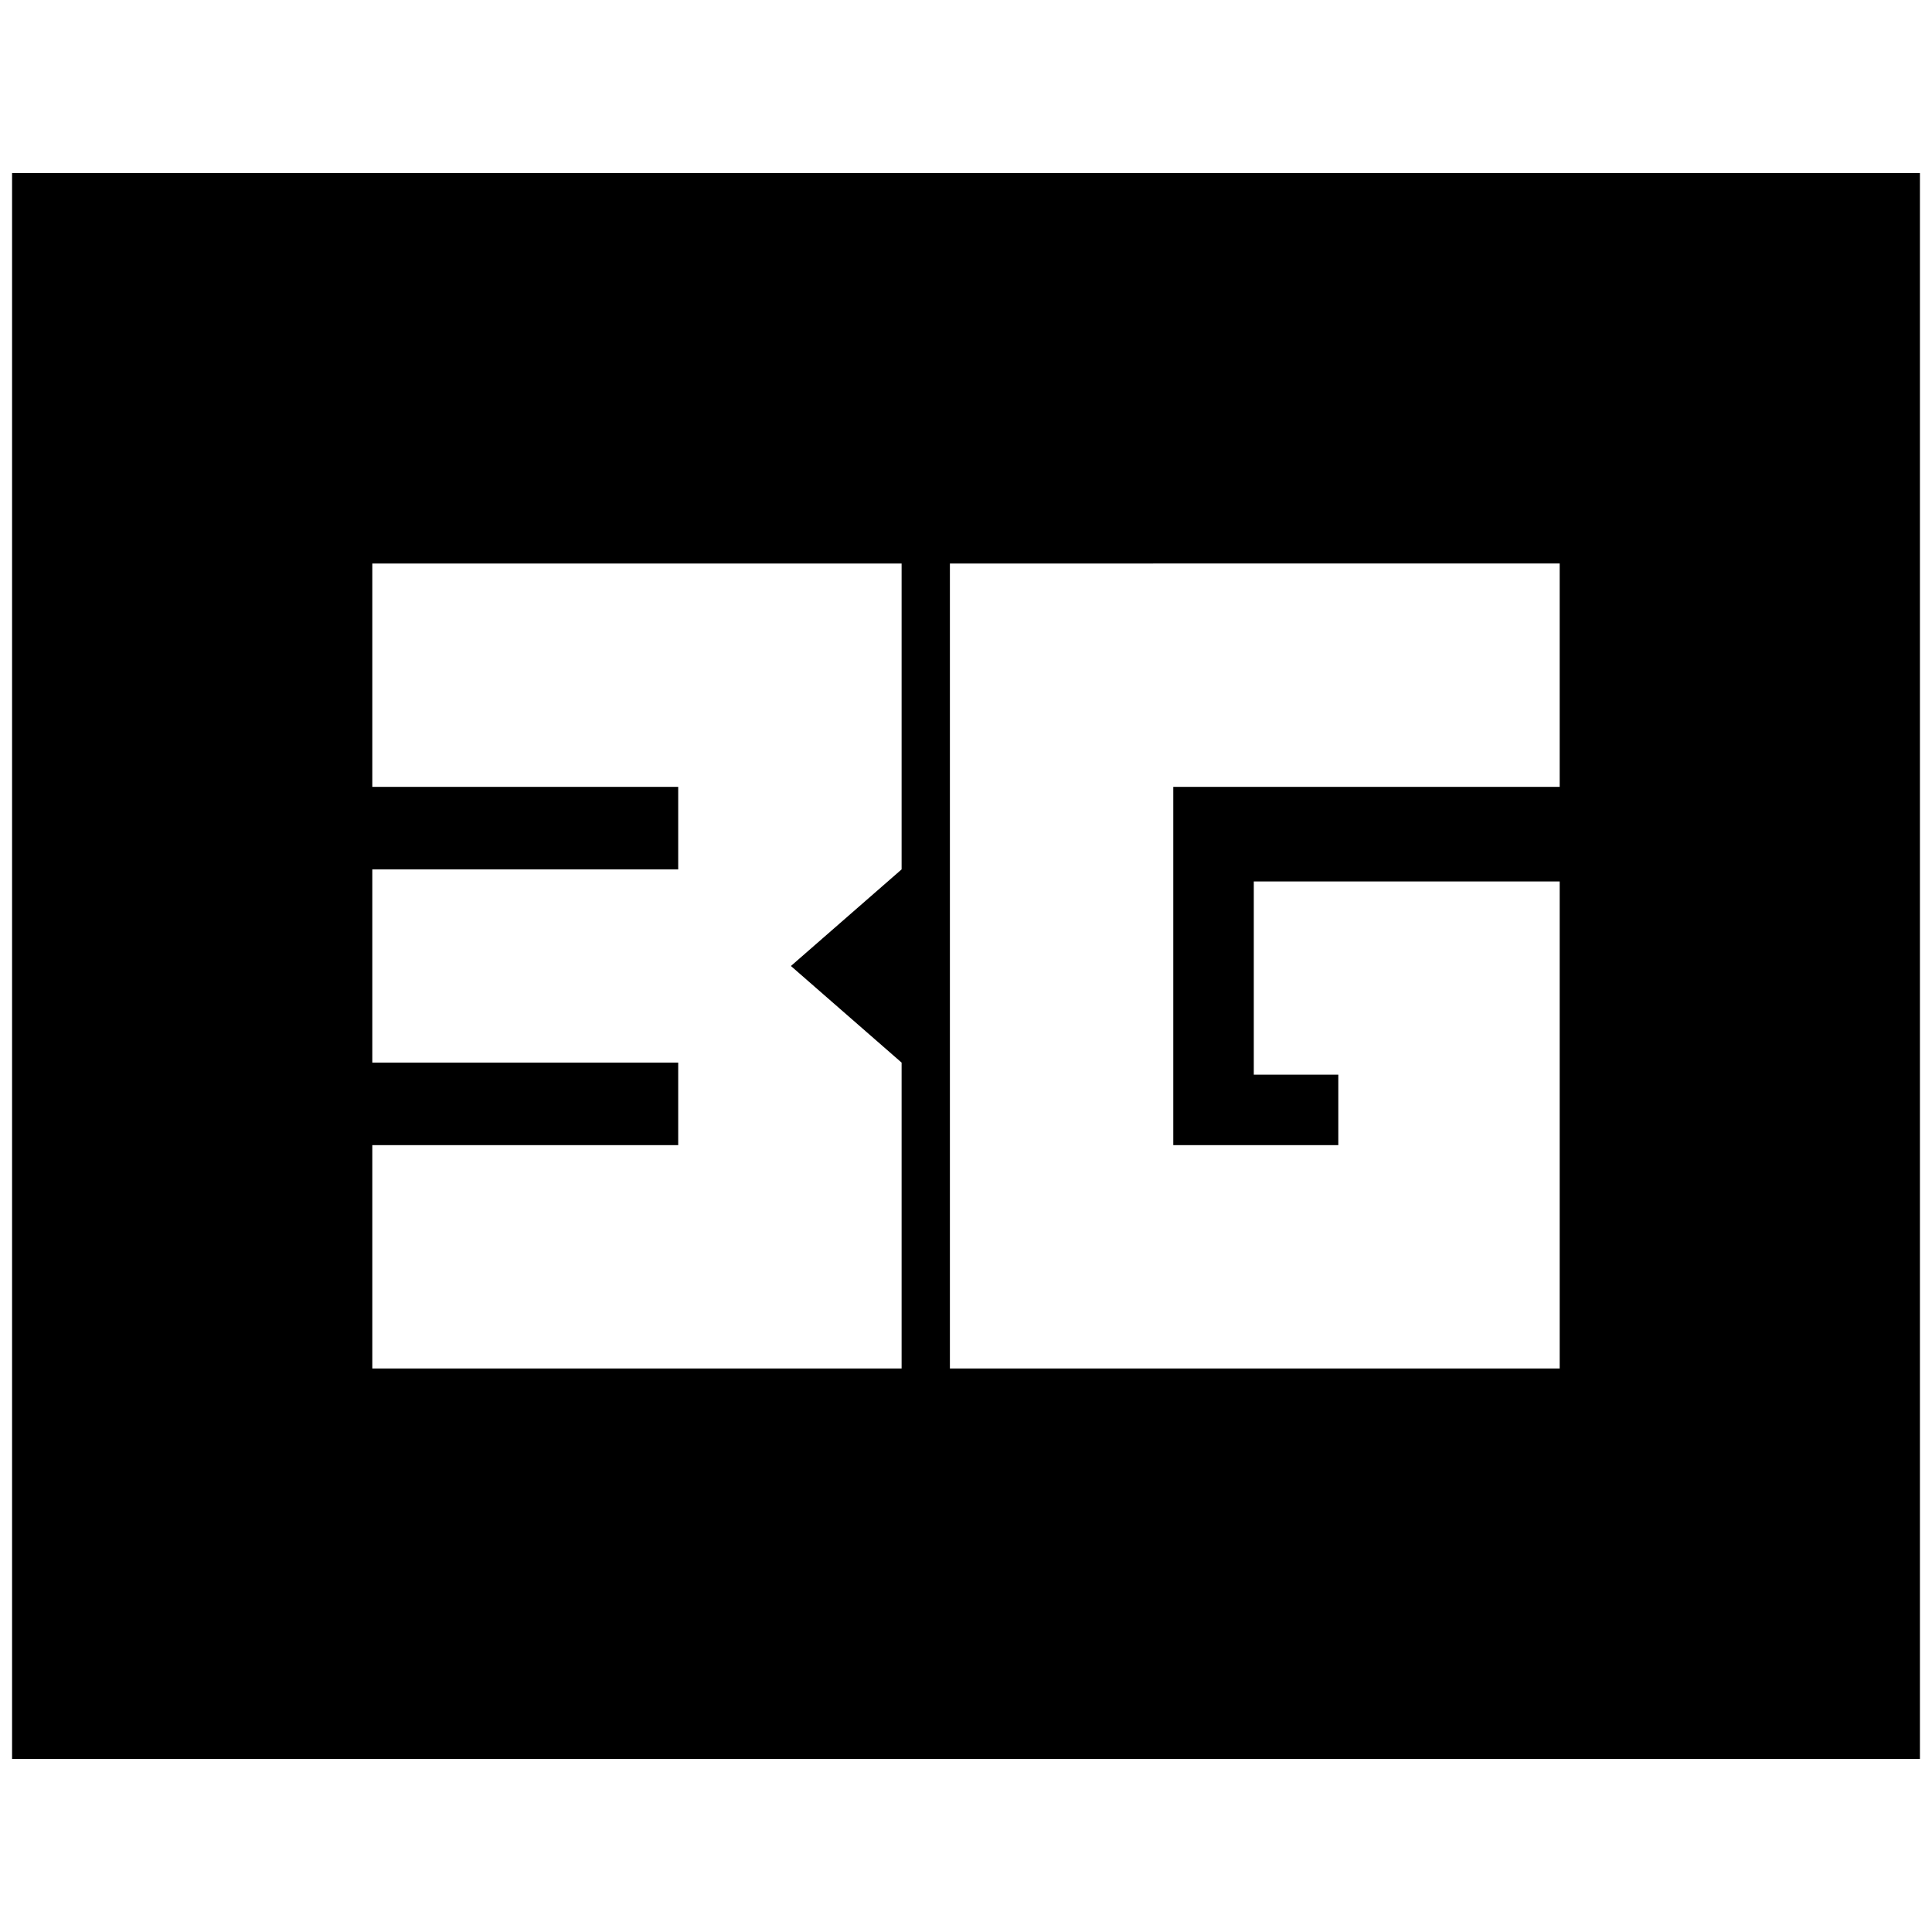 <svg xmlns="http://www.w3.org/2000/svg" height="24" viewBox="0 -960 960 960" width="24"><path d="M472-280h303v-242H623v96h42v35h-82v-178h192v-111H472v400Zm-287 0h263v-152l-55-48 55-48v-152H185v111h152v41H185v96h152v41H185v111ZM6-86v-788h948v788H6Z"/></svg>